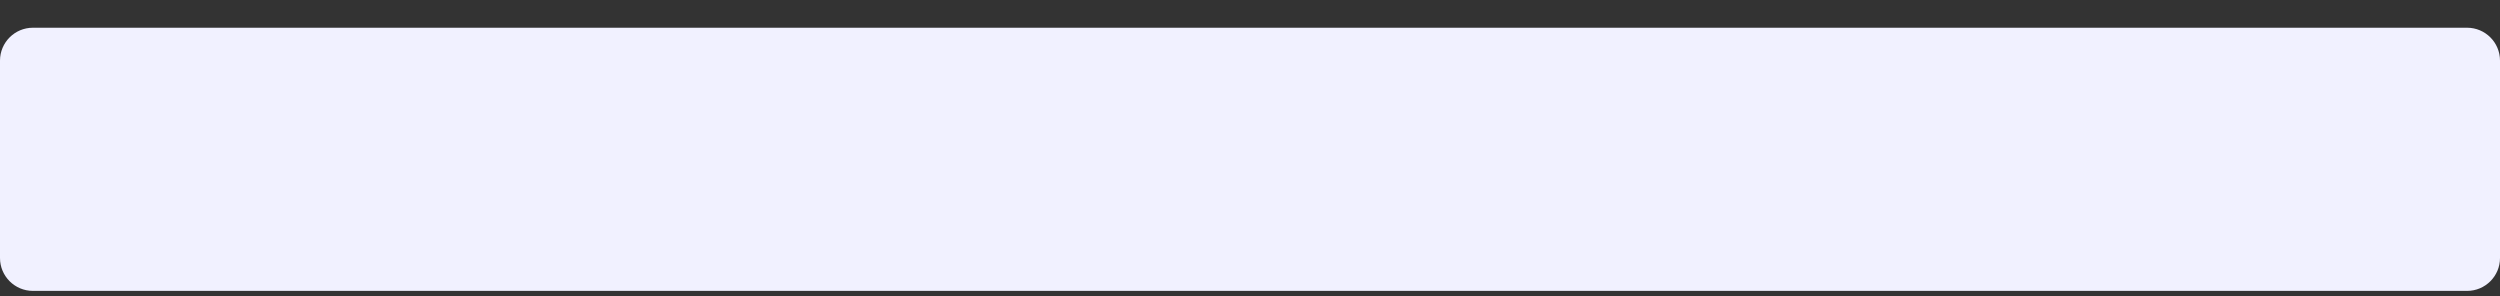 <svg width="76" height="9" viewBox="0 0 76 9" fill="none" xmlns="http://www.w3.org/2000/svg">
<rect x="0" y="0" width="76" height="9" fill="#333333" stroke="none"/>
<path fill-rule="evenodd" clip-rule="evenodd" d="M-8.74228e-08 1.843C-3.91405e-08 1.291 0.448 0.843 1 0.843L75 0.843C75.552 0.843 76 1.291 76 1.843L76 7.843C76 8.395 75.552 8.843 75 8.843L1 8.843C0.448 8.843 -6.60241e-07 8.395 -6.11959e-07 7.843L-8.74228e-08 1.843Z" fill="#F1F1FF"/>
</svg>
